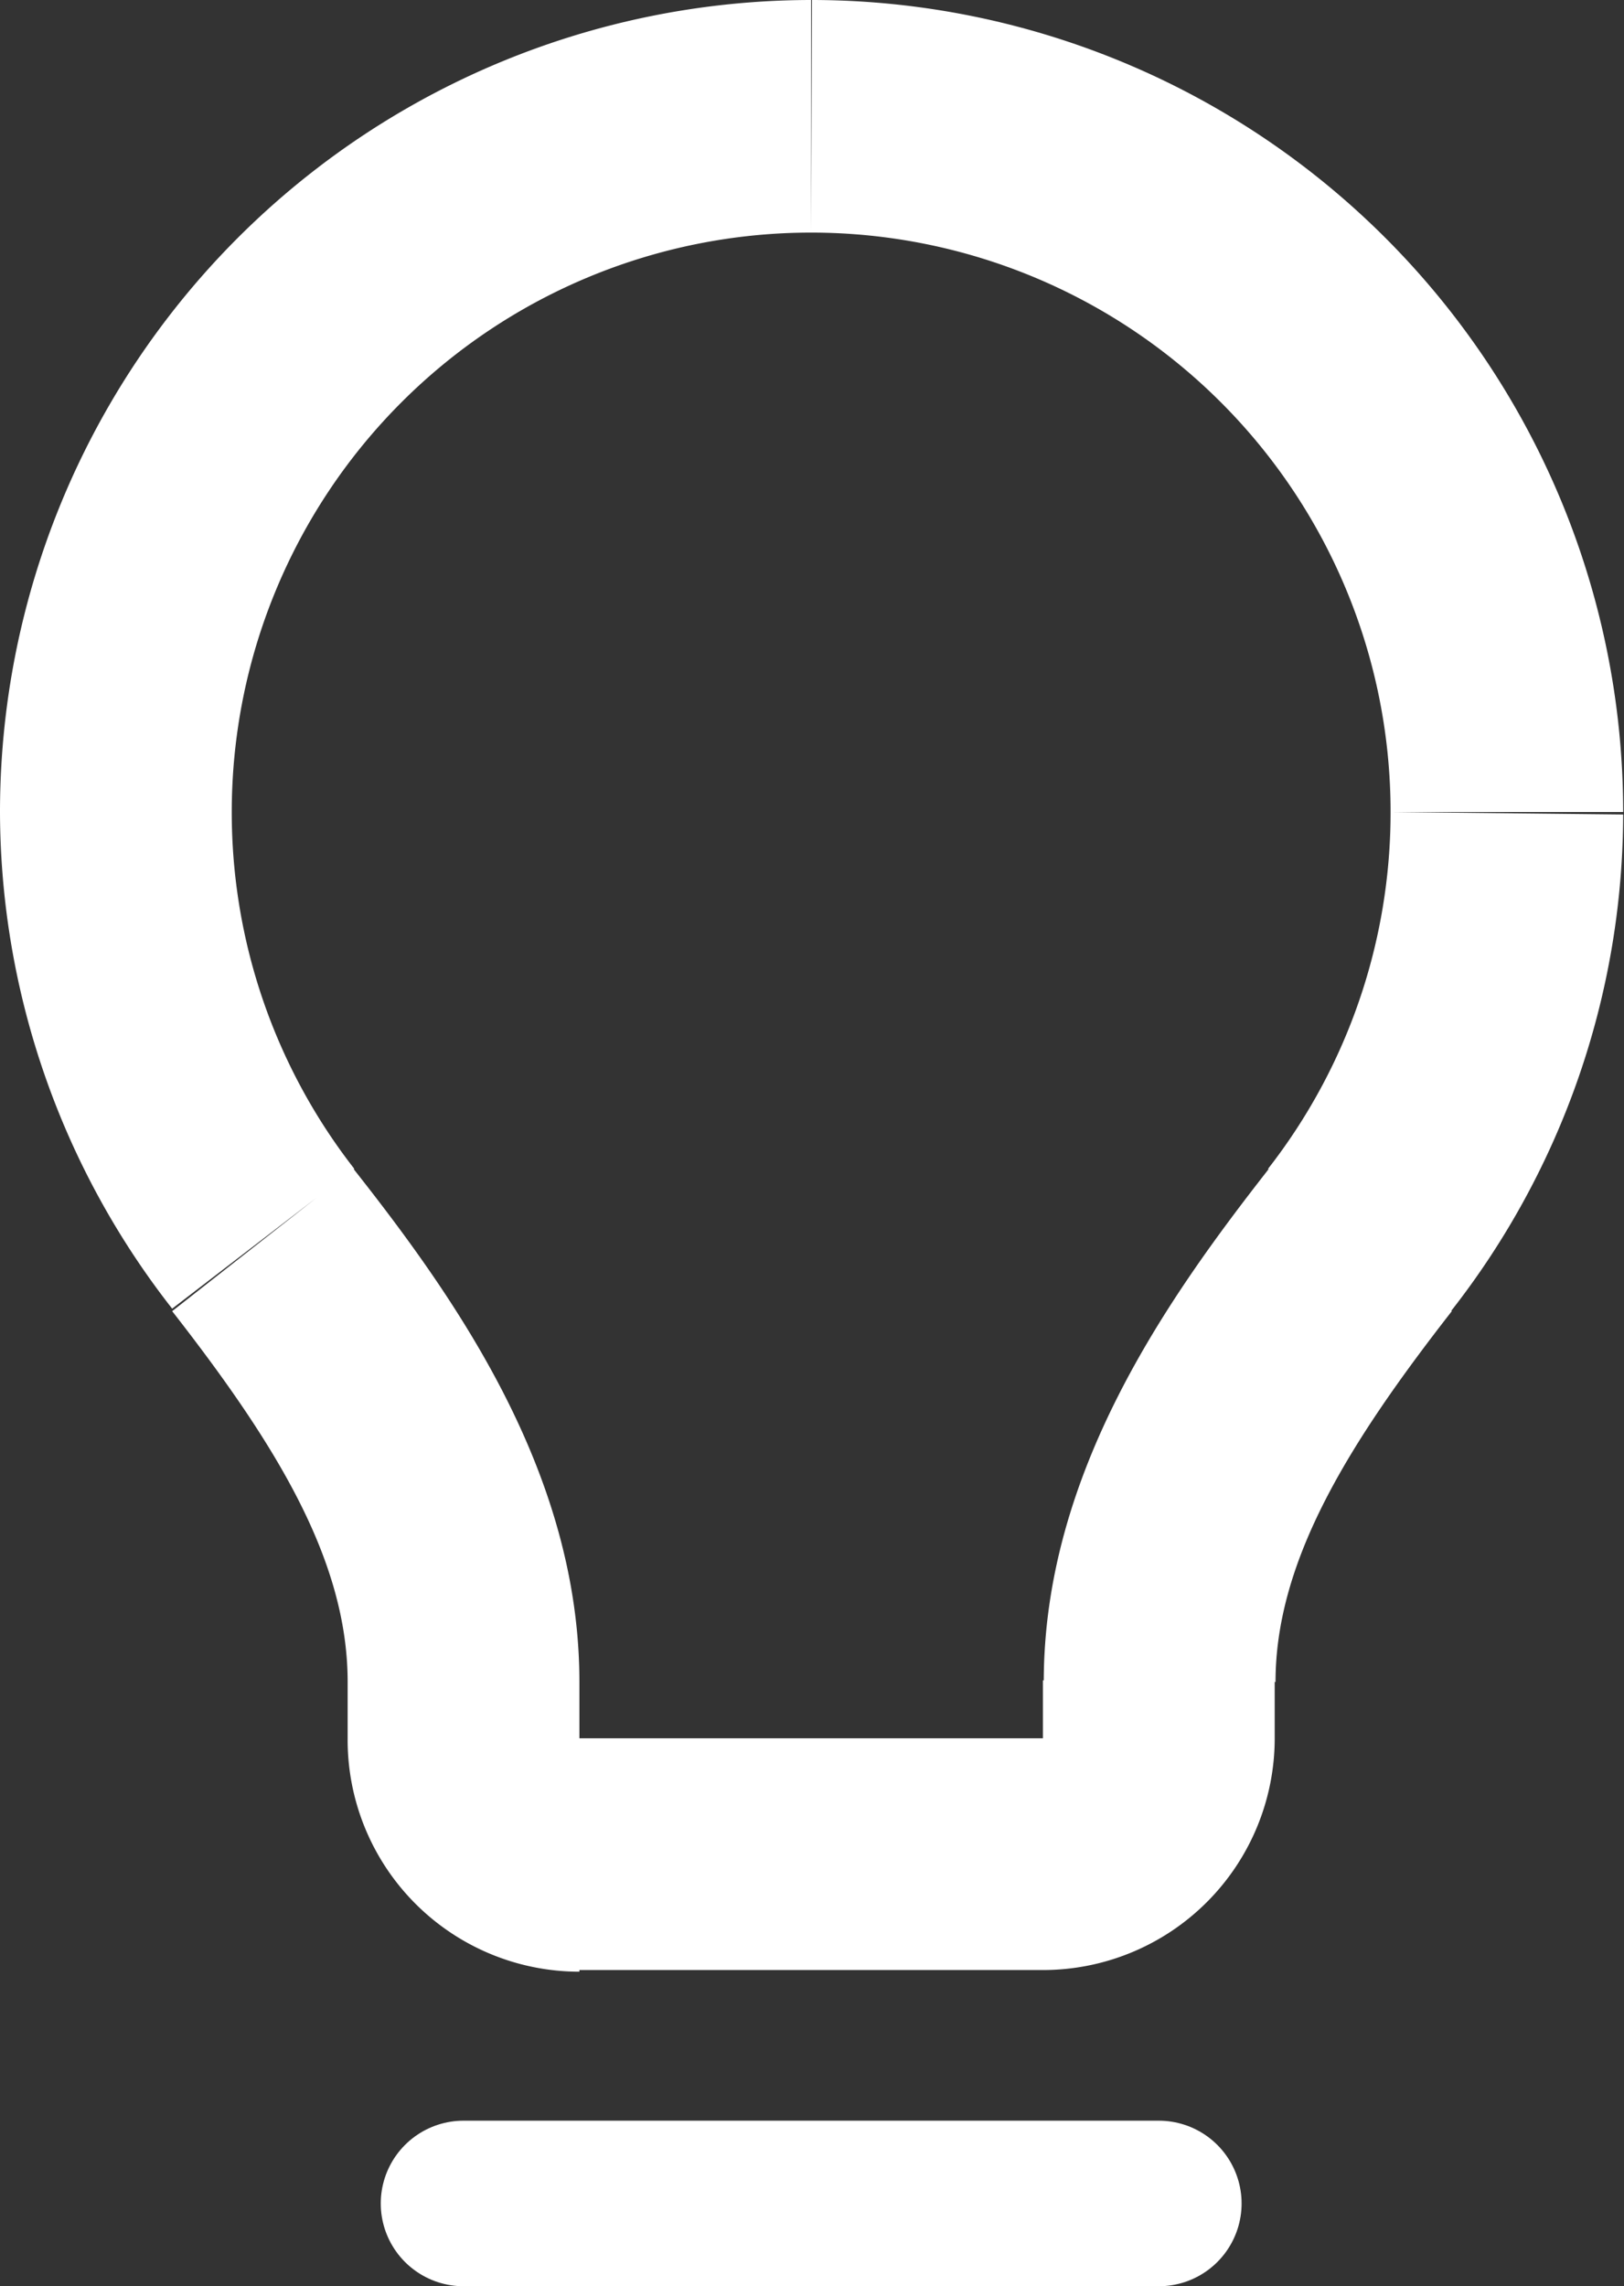 <svg xmlns="http://www.w3.org/2000/svg" viewBox="0 0 19.62 27.62"><rect x="0" y="0" width="19.62" height="27.62" fill="#333333" stroke="none"/><defs><style>.cls-1{fill:none;stroke:#fff;stroke-linecap:round;stroke-linejoin:round;stroke-width:2px;}.cls-2{fill:#fff;}</style></defs><g id="Layer_2" data-name="Layer 2"><g id="Layer_1-2" data-name="Layer 1"><path class="cls-1" d="M5.6,26.62H14"/><path class="cls-2" d="M16.44,15l1.1.86ZM3.18,15l-1.1.86h0ZM5.6,20.32h0ZM2.8,9.81a7,7,0,0,1,7-7V0A9.81,9.81,0,0,0,0,9.81Zm7-7a7,7,0,0,1,7,7h2.81A9.81,9.81,0,0,0,9.81,0Zm7,7a7,7,0,0,1-1.48,4.31l2.21,1.72a9.76,9.76,0,0,0,2.08-6ZM4.28,14.12A7,7,0,0,1,2.8,9.81H0a9.76,9.76,0,0,0,2.08,6ZM12.61,21H7v2.8h5.6ZM7,21H4.2A2.8,2.8,0,0,0,7,23.82Zm5.6,0v2.8a2.8,2.8,0,0,0,2.8-2.8ZM7,21v-.7H4.2V21Zm5.6-.7V21h2.8v-.7ZM2.08,15.84c1.24,1.59,2.12,3,2.12,4.48H7c0-2.53-1.5-4.64-2.73-6.2Zm13.25-1.72c-1.22,1.56-2.72,3.67-2.72,6.2h2.8c0-1.47.89-2.89,2.13-4.48Z"/></g></g></svg>
